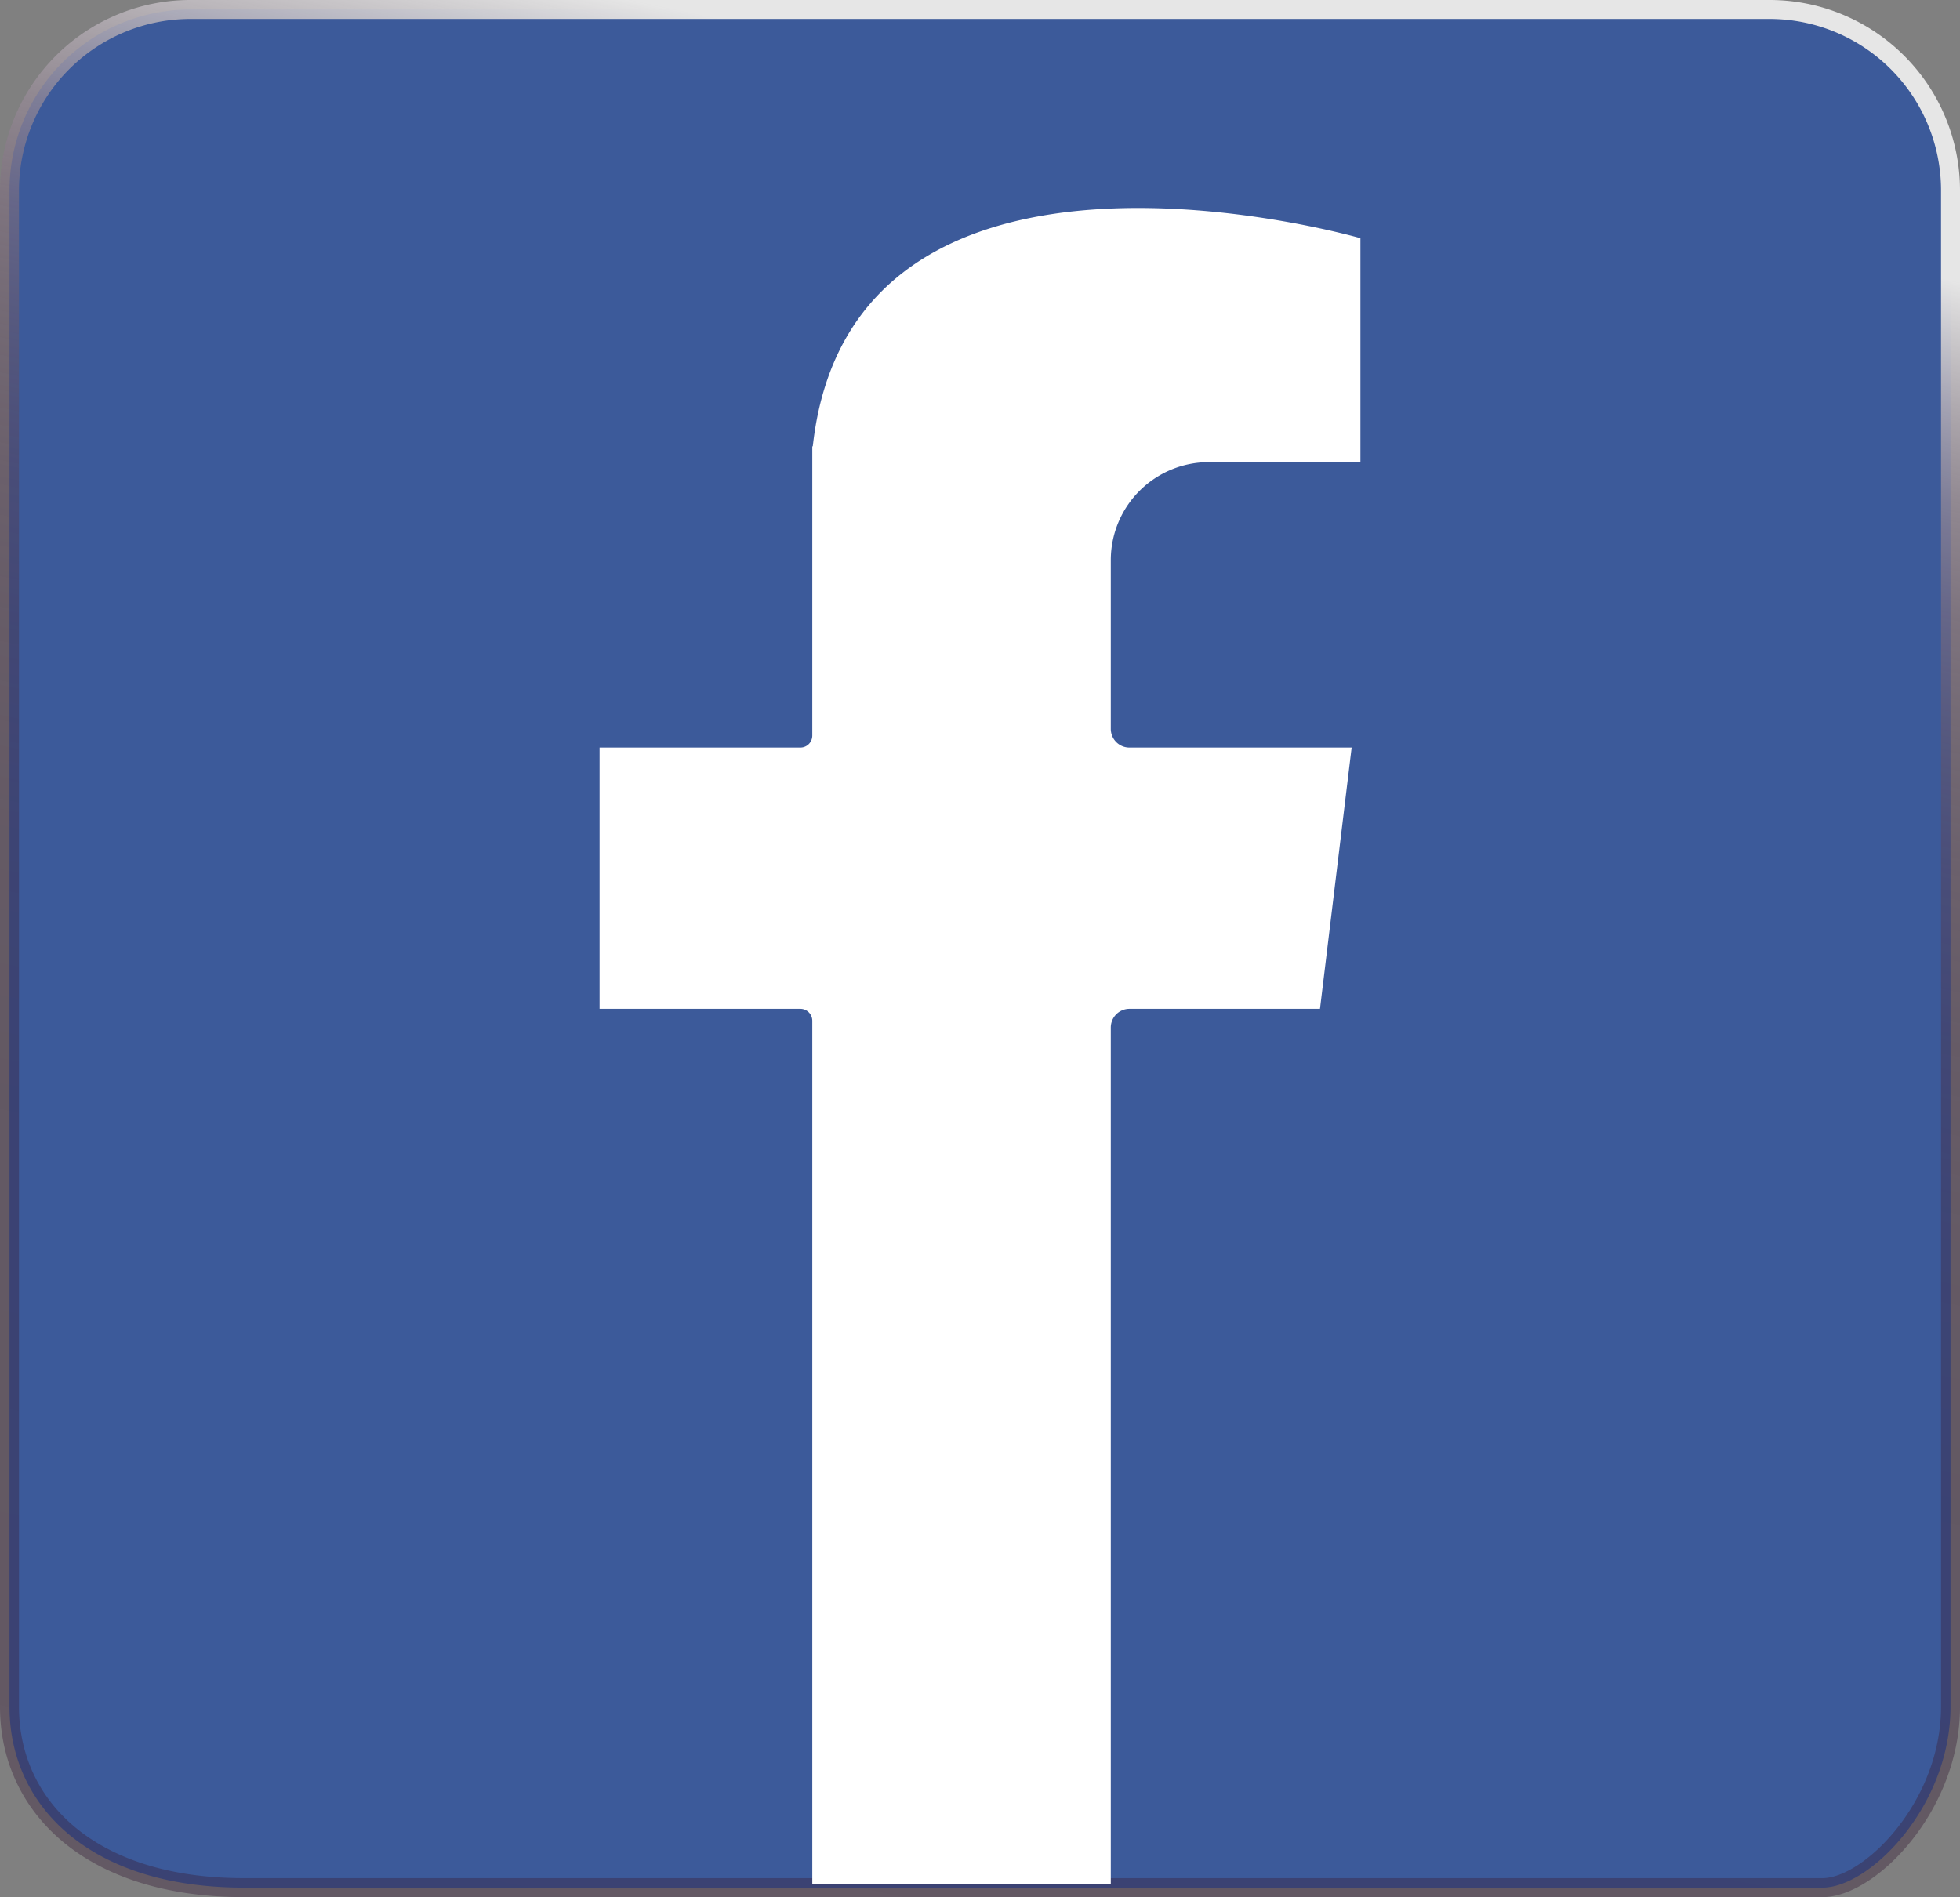 <svg xmlns="http://www.w3.org/2000/svg" xmlns:xlink="http://www.w3.org/1999/xlink" viewBox="0 0 1033 1000"><rect x="0" y="0" width="1033" height="1000" fill="#808080" stroke="none"/><defs><style>.cls-1{fill:#3c5a9a;stroke-miterlimit:10;stroke-width:10px;stroke:url(#Degradado_sin_nombre_15);}.cls-2{fill:#fff;}</style><linearGradient id="Degradado_sin_nombre_15" x1="397.09" y1="1061.76" x2="636.7" y2="-65.18" gradientUnits="userSpaceOnUse"><stop offset="0" stop-color="#381e39" stop-opacity="0.4"/><stop offset="0.34" stop-color="#39203a" stop-opacity="0.41"/><stop offset="0.46" stop-color="#3f2640" stop-opacity="0.42"/><stop offset="0.55" stop-color="#483149" stop-opacity="0.46"/><stop offset="0.62" stop-color="#564057" stop-opacity="0.5"/><stop offset="0.68" stop-color="#675568" stop-opacity="0.56"/><stop offset="0.74" stop-color="#7d6d7e" stop-opacity="0.64"/><stop offset="0.79" stop-color="#978b97" stop-opacity="0.73"/><stop offset="0.83" stop-color="#b5aeb5" stop-opacity="0.83"/><stop offset="0.87" stop-color="#d6d4d6" stop-opacity="0.94"/><stop offset="0.89" stop-color="#e6e6e6"/></linearGradient></defs><g id="Layer_2" data-name="Layer 2"><g id="Capa_1" data-name="Capa 1"><path class="cls-1" d="M960.61,995H128.39C47.71,995,5,952.29,5,899.61V100.39A95.39,95.39,0,0,1,100.39,5H932.61A95.39,95.39,0,0,1,1028,100.39V899.61C1028,952.29,985.29,995,960.61,995Z"/><path class="cls-2" d="M717,243.61V125.55S449,48,428.37,235.27h-.26v8.34h0V387.77a6.29,6.29,0,0,1-6.29,6.29H316V531.77H421.82a6.3,6.3,0,0,1,6.29,6.3V993H585.43V541.61a9.85,9.85,0,0,1,9.84-9.84H695.69l16.68-137.71H595.27a9.84,9.84,0,0,1-9.84-9.84V295.29a51.68,51.68,0,0,1,51.68-51.68Z"/></g></g></svg>